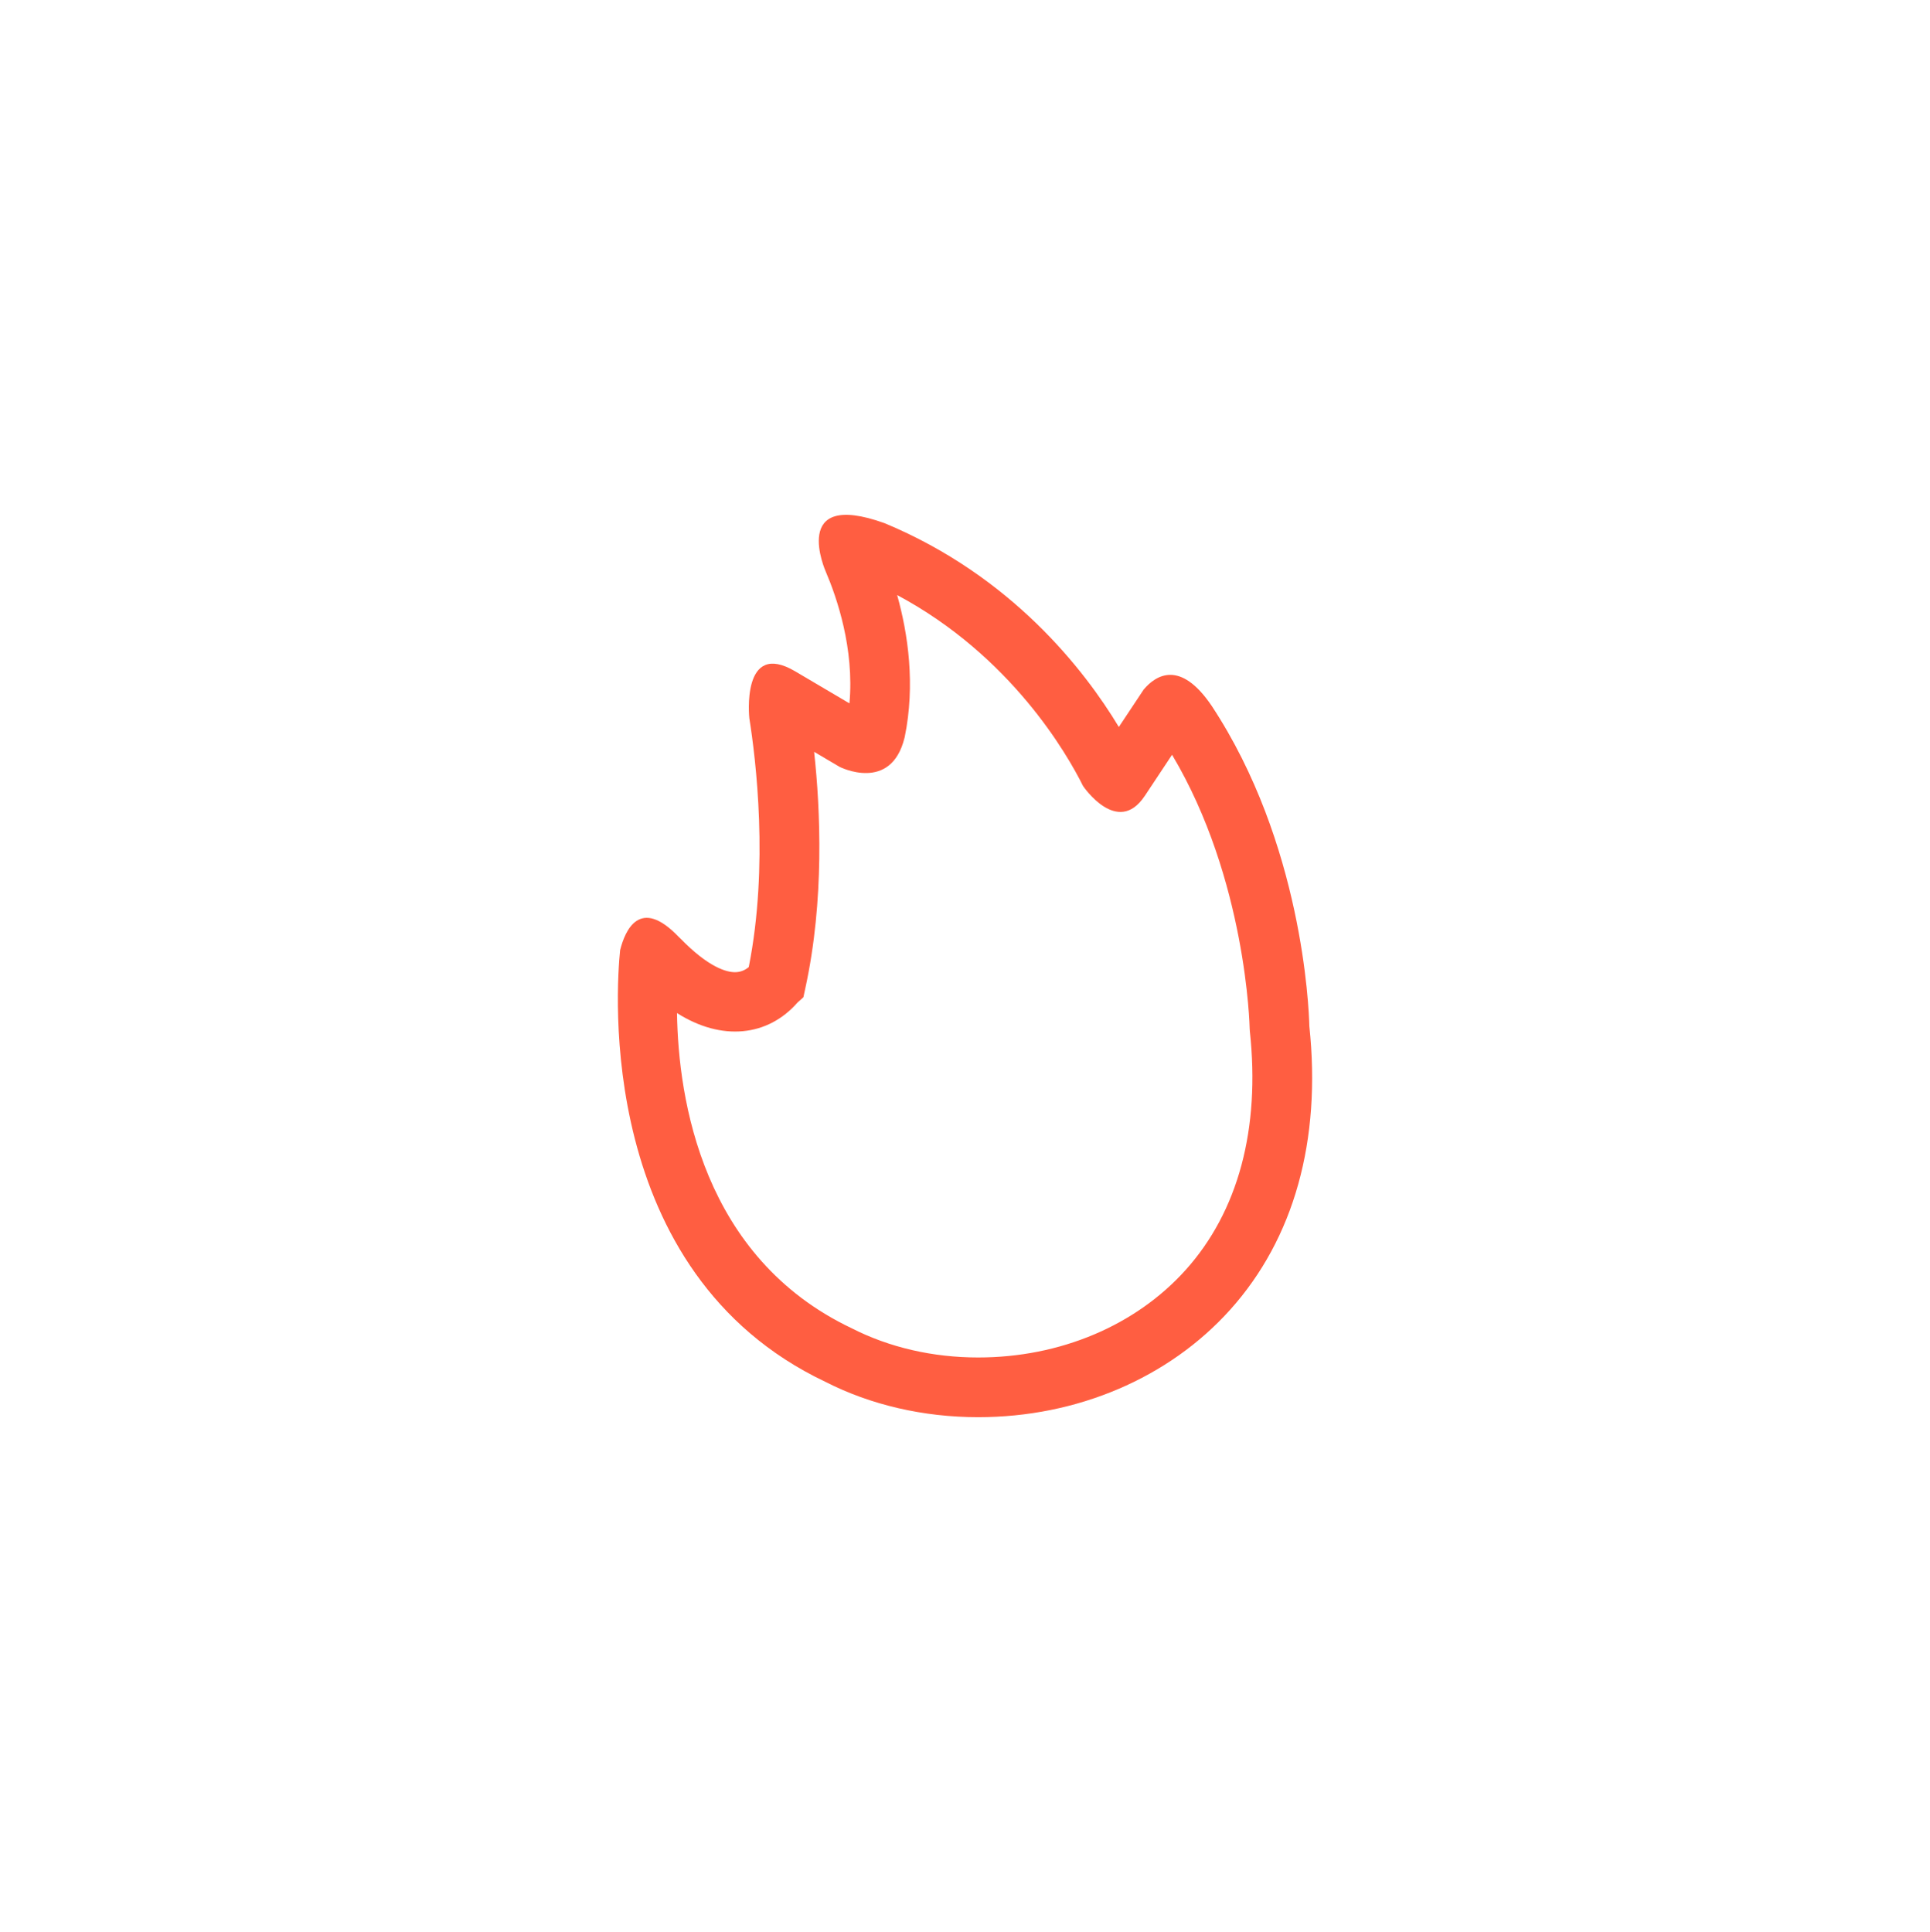 <svg fill="#FF5E41" xmlns="http://www.w3.org/2000/svg" xmlns:xlink="http://www.w3.org/1999/xlink" version="1.1" x="0px" y="0px" viewBox="0 0 595.28 596" enable-background="new 0 0 595.28 596" xml:space="preserve"><path d="M403.845,316.526c-0.138-5.756-2.183-56.475-30.144-98.818c-9.652-14.25-17.171-9.479-20.947-4.994l-7.663,11.547  c-10.575-17.554-33.021-46.546-72.253-62.866c-29.509-10.599-18.141,14.953-18.141,14.953c3.404,7.961,8.836,23.716,7.302,40.629  l-16.764-9.897c-16.714-9.844-14.118,14.437-14.118,14.437h-0.005c2.014,12.631,6.054,45.479-0.169,76.81  c-1.014,0.845-2.391,1.582-4.269,1.582c-2.613,0-8.141-1.492-16.732-10.312c-0.227-0.222-0.438-0.4-0.684-0.659  c-11.918-12.415-16.456-1.949-17.99,4.16c-1.2,11.686-7.711,99.448,63.254,133.152c13.981,7.146,30.294,10.931,47.183,10.931h0.005  c30.486,0,58.819-12.087,77.728-33.154C399.145,382.077,407.579,351.826,403.845,316.526z M365.732,391.724  c-15.419,17.182-38.759,27.038-64.027,27.038c-13.981,0-27.398-3.082-39.041-9.028c-46.012-21.859-53.447-70.558-53.854-97.218  c13.789,8.752,27.997,7.248,37.171-3.25l1.811-1.617l0.628-2.914c5.875-27.051,4.635-54.845,2.687-72.807l7.848,4.635  c0,0,15.887,8.093,20.048-9.029c0.012-0.047,0.024-0.071,0.036-0.125c3.333-16.217,1.02-31.895-2.326-43.843  c35.156,18.783,52.457,49.076,57.361,58.945l0.006-0.007c0,0,10.594,15.701,19.01,3.016c0.037-0.048,0.056-0.078,0.086-0.119  l8.333-12.566c22.942,38.482,23.927,83.908,23.933,84.405l0.054,0.858C388.754,348.229,381.92,373.689,365.732,391.724z"></path></svg>